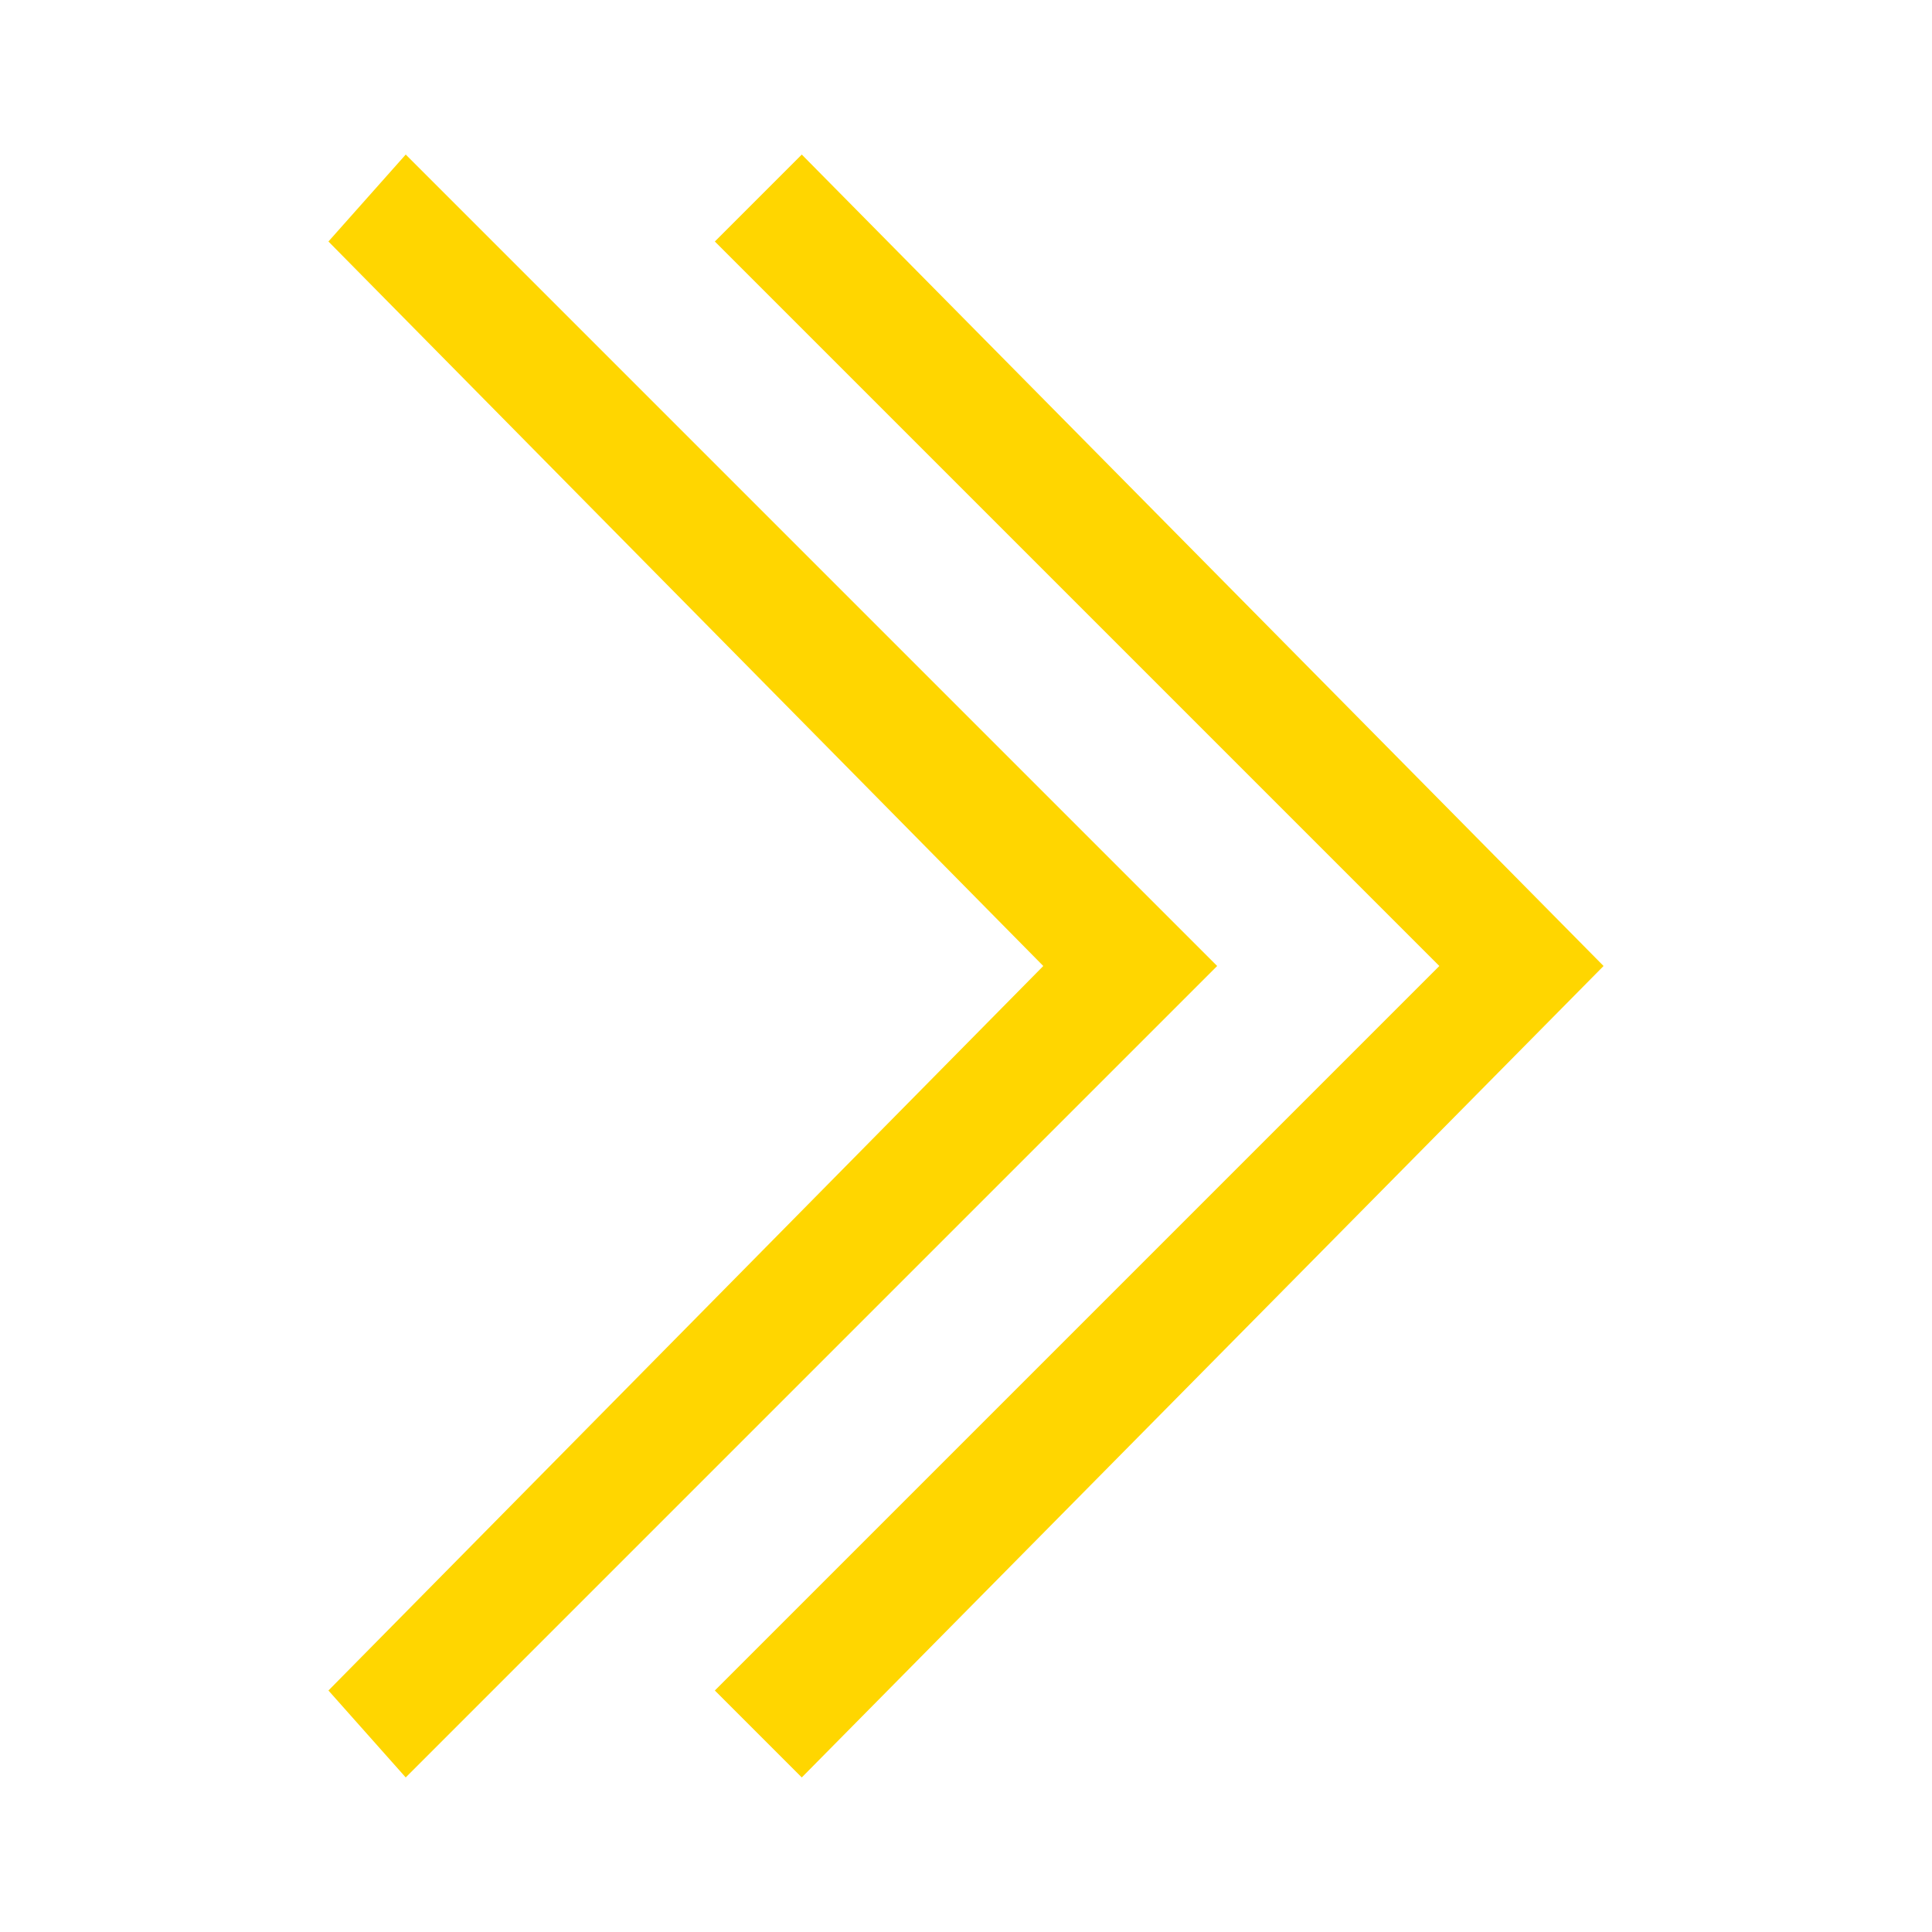 <?xml version="1.0" encoding="utf-8"?>
<!-- Generator: Adobe Illustrator 24.2.1, SVG Export Plug-In . SVG Version: 6.00 Build 0)  -->
<svg version="1.1" id="Layer_1" xmlns="http://www.w3.org/2000/svg" xmlns:xlink="http://www.w3.org/1999/xlink" x="0px" y="0px"
	 viewBox="0 0 20 20" style="enable-background:new 0 0 20 20;" xml:space="preserve">
<style type="text/css">
	.st0{fill:#FFD600;}
</style>
<g>
	<g>
		<polygon class="st0" points="8.3,1.6 7.4,2.5 14.9,10 7.4,17.5 8.3,18.4 16.6,10 		"/>
		<polygon class="st0" points="4.2,1.6 3.4,2.5 10.8,10 3.4,17.5 4.2,18.4 12.6,10 		"/>
	</g>
</g>
</svg>
